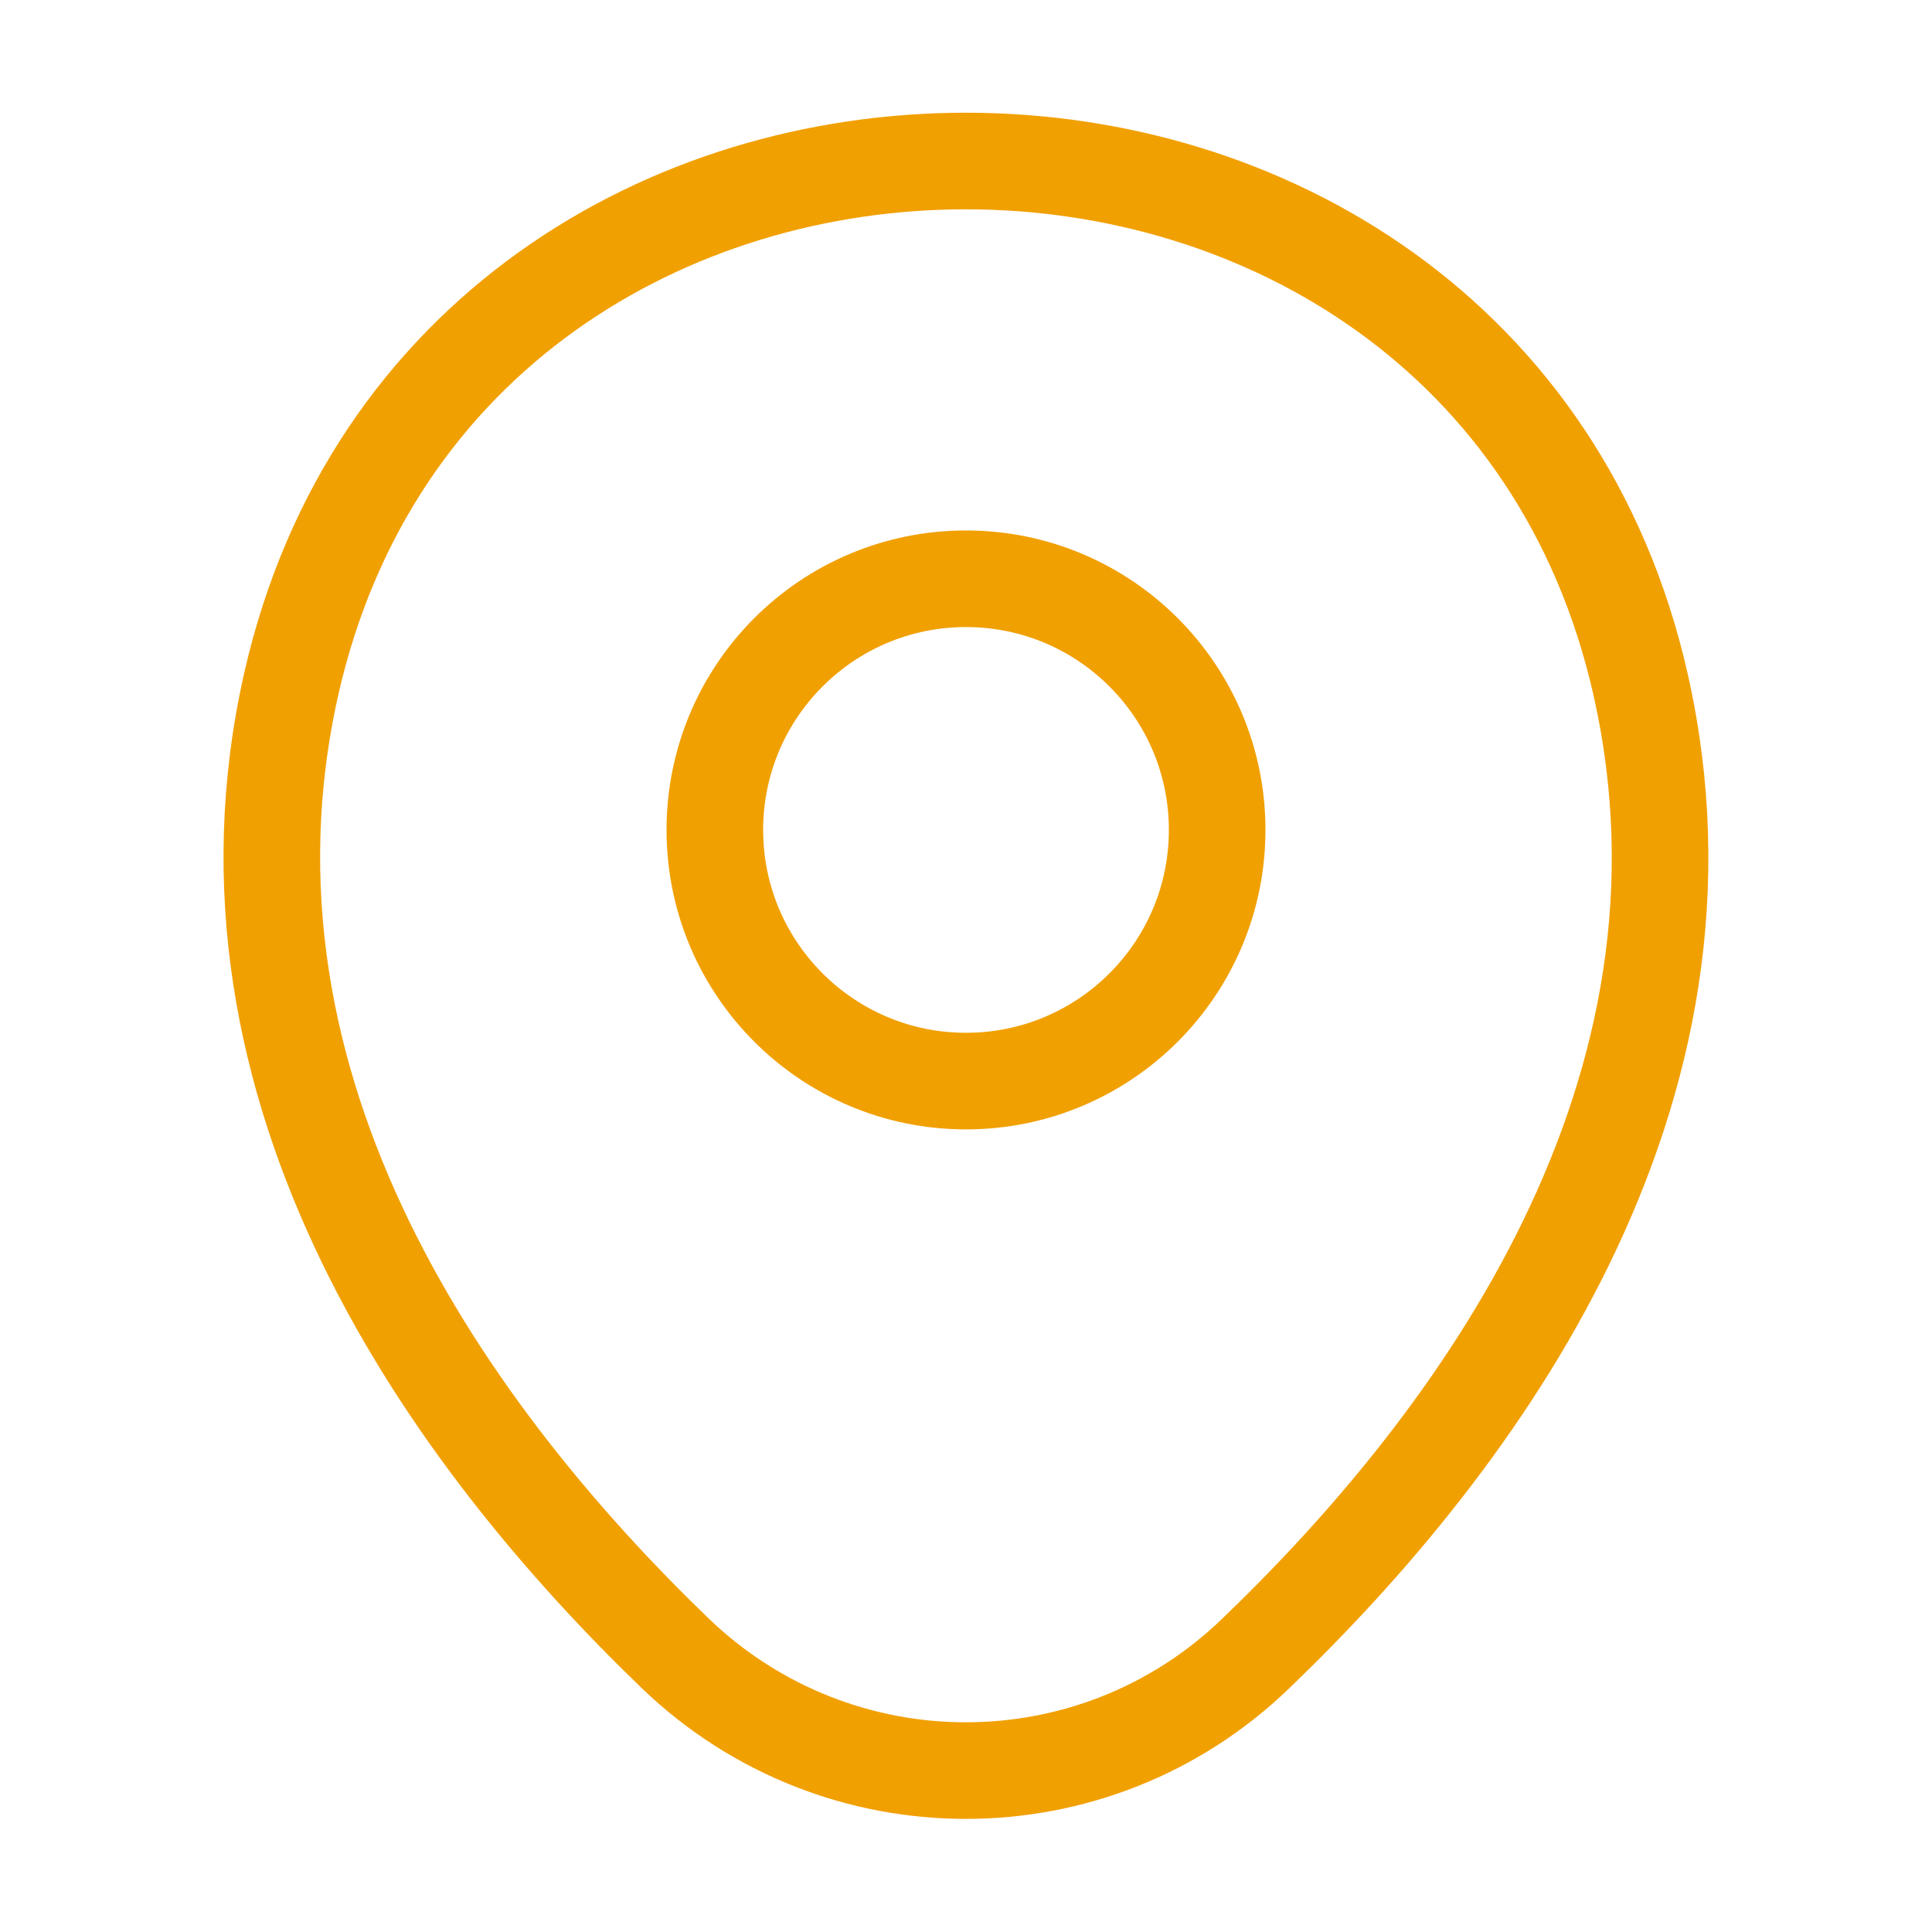 <svg width="30" height="30" viewBox="0 0 30 30" fill="none" xmlns="http://www.w3.org/2000/svg">
<path d="M15 16.787C17.154 16.787 18.9 15.041 18.9 12.887C18.9 10.733 17.154 8.987 15 8.987C12.846 8.987 11.1 10.733 11.1 12.887C11.1 15.041 12.846 16.787 15 16.787Z" stroke="#F1A002" stroke-width="1.5"/>
<path d="M4.524 10.613C6.987 -0.212 23.024 -0.2 25.474 10.625C26.912 16.975 22.962 22.35 19.499 25.675C16.987 28.1 13.012 28.1 10.487 25.675C7.037 22.35 3.087 16.962 4.524 10.613Z" stroke="#F1A002" stroke-width="1.5"/>
</svg>
